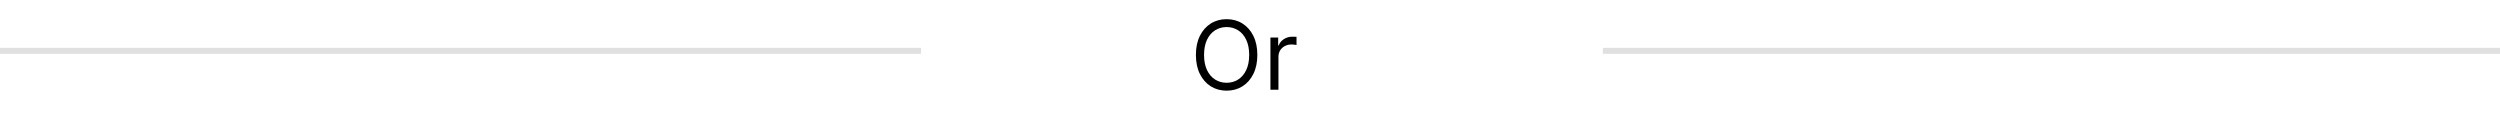 <svg width="418" height="19" viewBox="0 0 418 19" fill="none" xmlns="http://www.w3.org/2000/svg">
<line x1="-4.37114e-08" y1="8.5" x2="154" y2="8.5" stroke="#E0E0E0"/>
<line x1="268" y1="8.5" x2="418" y2="8.5" stroke="#E0E0E0"/>
<path d="M210.227 9.182C210.227 10.409 210.006 11.47 209.562 12.364C209.119 13.258 208.511 13.947 207.739 14.432C206.966 14.917 206.083 15.159 205.091 15.159C204.098 15.159 203.216 14.917 202.443 14.432C201.67 13.947 201.063 13.258 200.619 12.364C200.176 11.47 199.955 10.409 199.955 9.182C199.955 7.955 200.176 6.894 200.619 6C201.063 5.106 201.67 4.417 202.443 3.932C203.216 3.447 204.098 3.205 205.091 3.205C206.083 3.205 206.966 3.447 207.739 3.932C208.511 4.417 209.119 5.106 209.562 6C210.006 6.894 210.227 7.955 210.227 9.182ZM208.864 9.182C208.864 8.174 208.695 7.324 208.358 6.631C208.025 5.938 207.572 5.413 207 5.057C206.432 4.701 205.795 4.523 205.091 4.523C204.386 4.523 203.748 4.701 203.176 5.057C202.608 5.413 202.155 5.938 201.818 6.631C201.485 7.324 201.318 8.174 201.318 9.182C201.318 10.189 201.485 11.04 201.818 11.733C202.155 12.426 202.608 12.951 203.176 13.307C203.748 13.663 204.386 13.841 205.091 13.841C205.795 13.841 206.432 13.663 207 13.307C207.572 12.951 208.025 12.426 208.358 11.733C208.695 11.04 208.864 10.189 208.864 9.182ZM212.415 15V6.273H213.71V7.591H213.801C213.96 7.159 214.248 6.809 214.665 6.54C215.081 6.271 215.551 6.136 216.074 6.136C216.172 6.136 216.295 6.138 216.443 6.142C216.591 6.146 216.703 6.152 216.778 6.159V7.523C216.733 7.511 216.629 7.494 216.466 7.472C216.307 7.445 216.138 7.432 215.96 7.432C215.536 7.432 215.157 7.521 214.824 7.699C214.494 7.873 214.233 8.116 214.04 8.426C213.85 8.733 213.756 9.083 213.756 9.477V15H212.415Z" fill="black"/>
</svg>
